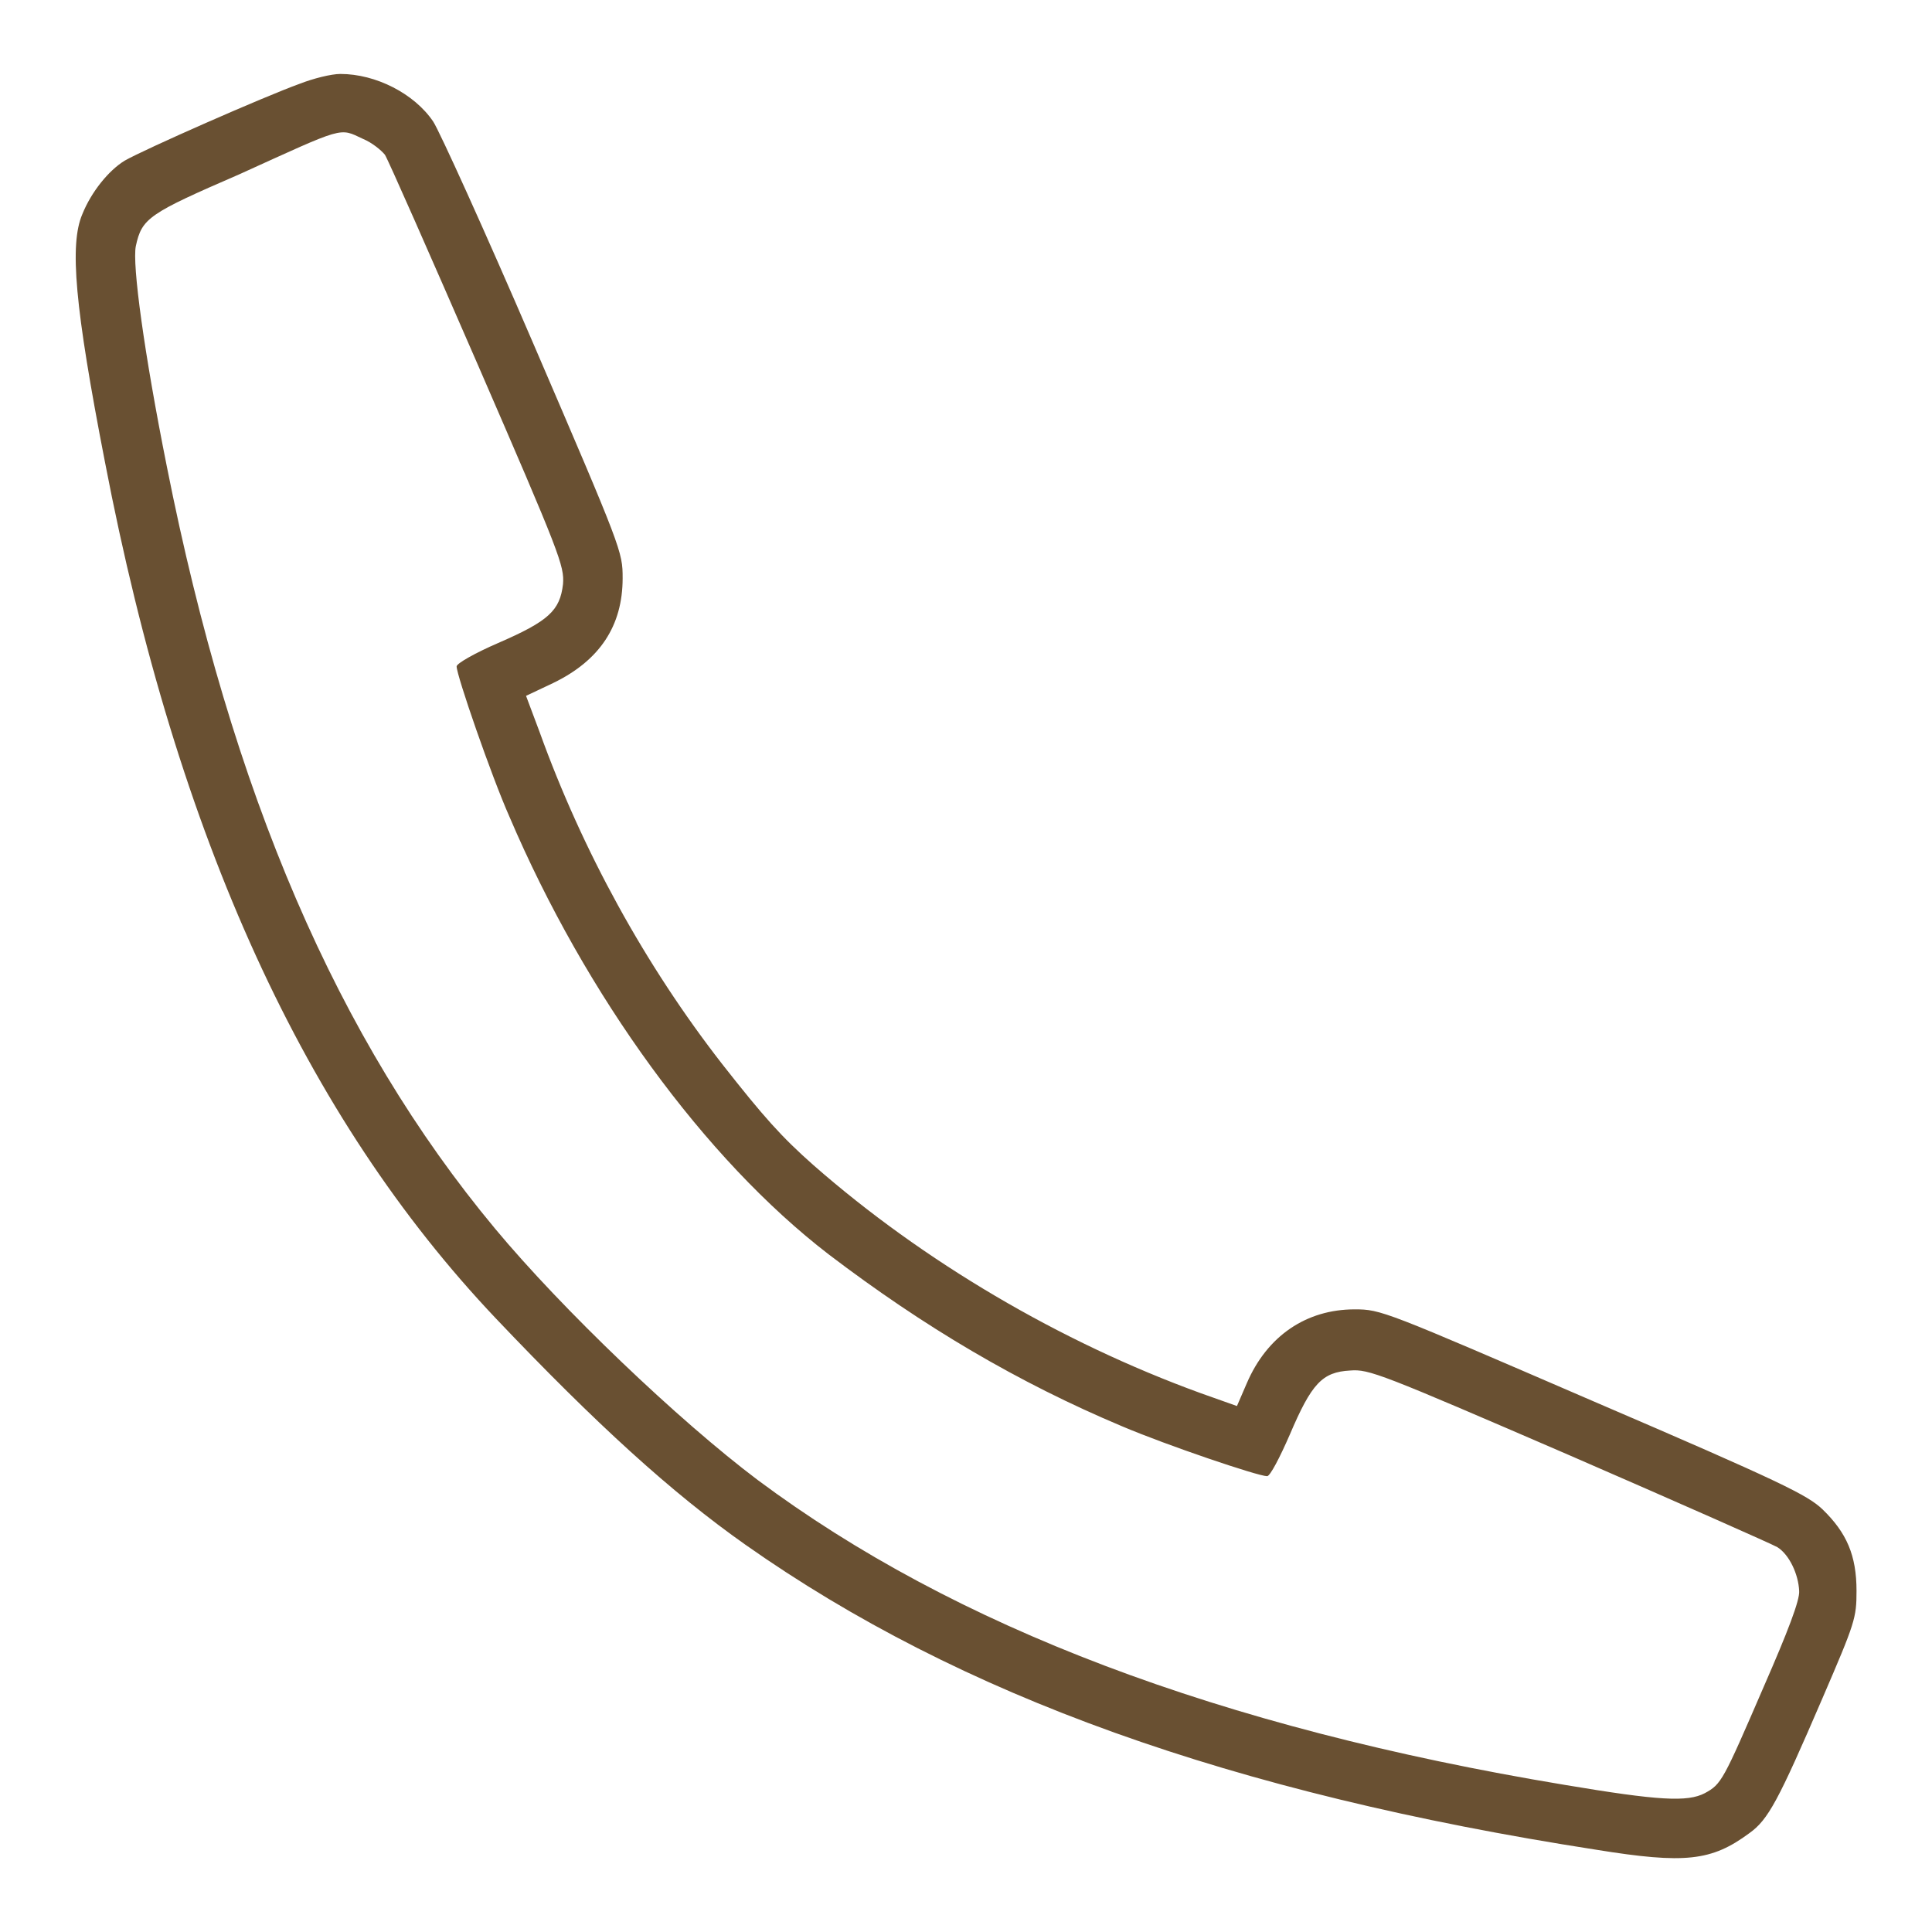<svg width="29" height="29" viewBox="0 0 29 29" fill="none" xmlns="http://www.w3.org/2000/svg">
<path d="M4.497 1.258C3.965 1.45 2.164 2.243 1.869 2.413C1.631 2.56 1.371 2.878 1.235 3.217C1.042 3.671 1.121 4.599 1.575 6.933C2.662 12.586 4.577 16.766 7.443 19.79C8.949 21.376 10.082 22.407 11.192 23.189C14.409 25.454 18.488 26.916 23.959 27.765C25.296 27.981 25.692 27.935 26.259 27.516C26.542 27.312 26.689 27.04 27.357 25.488C27.845 24.356 27.867 24.288 27.867 23.88C27.867 23.348 27.72 23.008 27.357 22.656C27.131 22.441 26.746 22.249 23.925 21.037C20.776 19.677 20.73 19.654 20.334 19.654C19.609 19.654 19.02 20.051 18.714 20.765L18.567 21.105L18.023 20.912C15.905 20.142 13.854 18.93 12.212 17.491C11.725 17.06 11.464 16.766 10.841 15.973C9.686 14.489 8.745 12.778 8.1 10.989L7.896 10.445L8.304 10.252C9.006 9.912 9.346 9.391 9.346 8.678C9.346 8.281 9.334 8.247 8.009 5.166C7.273 3.455 6.593 1.96 6.502 1.824C6.219 1.405 5.641 1.11 5.109 1.11C4.973 1.11 4.701 1.178 4.497 1.258ZM5.449 2.085C5.585 2.141 5.721 2.254 5.777 2.322C5.823 2.39 6.446 3.806 7.171 5.472C8.405 8.315 8.473 8.496 8.451 8.768C8.405 9.165 8.236 9.323 7.477 9.652C7.137 9.799 6.854 9.958 6.854 10.003C6.854 10.139 7.375 11.646 7.646 12.257C8.791 14.942 10.581 17.4 12.438 18.828C13.866 19.915 15.282 20.753 16.845 21.41C17.513 21.694 18.884 22.158 19.02 22.158C19.065 22.158 19.212 21.875 19.36 21.535C19.688 20.765 19.847 20.595 20.266 20.572C20.549 20.549 20.719 20.617 23.551 21.841C25.194 22.555 26.598 23.177 26.678 23.223C26.859 23.336 26.995 23.631 27.006 23.88C27.018 24.016 26.836 24.492 26.474 25.319C25.862 26.735 25.84 26.78 25.59 26.916C25.33 27.052 24.899 27.029 23.483 26.791C18.295 25.93 14.319 24.412 11.373 22.215C10.184 21.32 8.439 19.654 7.431 18.442C5.064 15.599 3.478 11.906 2.504 7.001C2.164 5.302 1.982 3.965 2.039 3.693C2.13 3.274 2.232 3.206 3.591 2.617C5.188 1.892 5.086 1.915 5.449 2.085Z" fill="#695032"/>
</svg>
